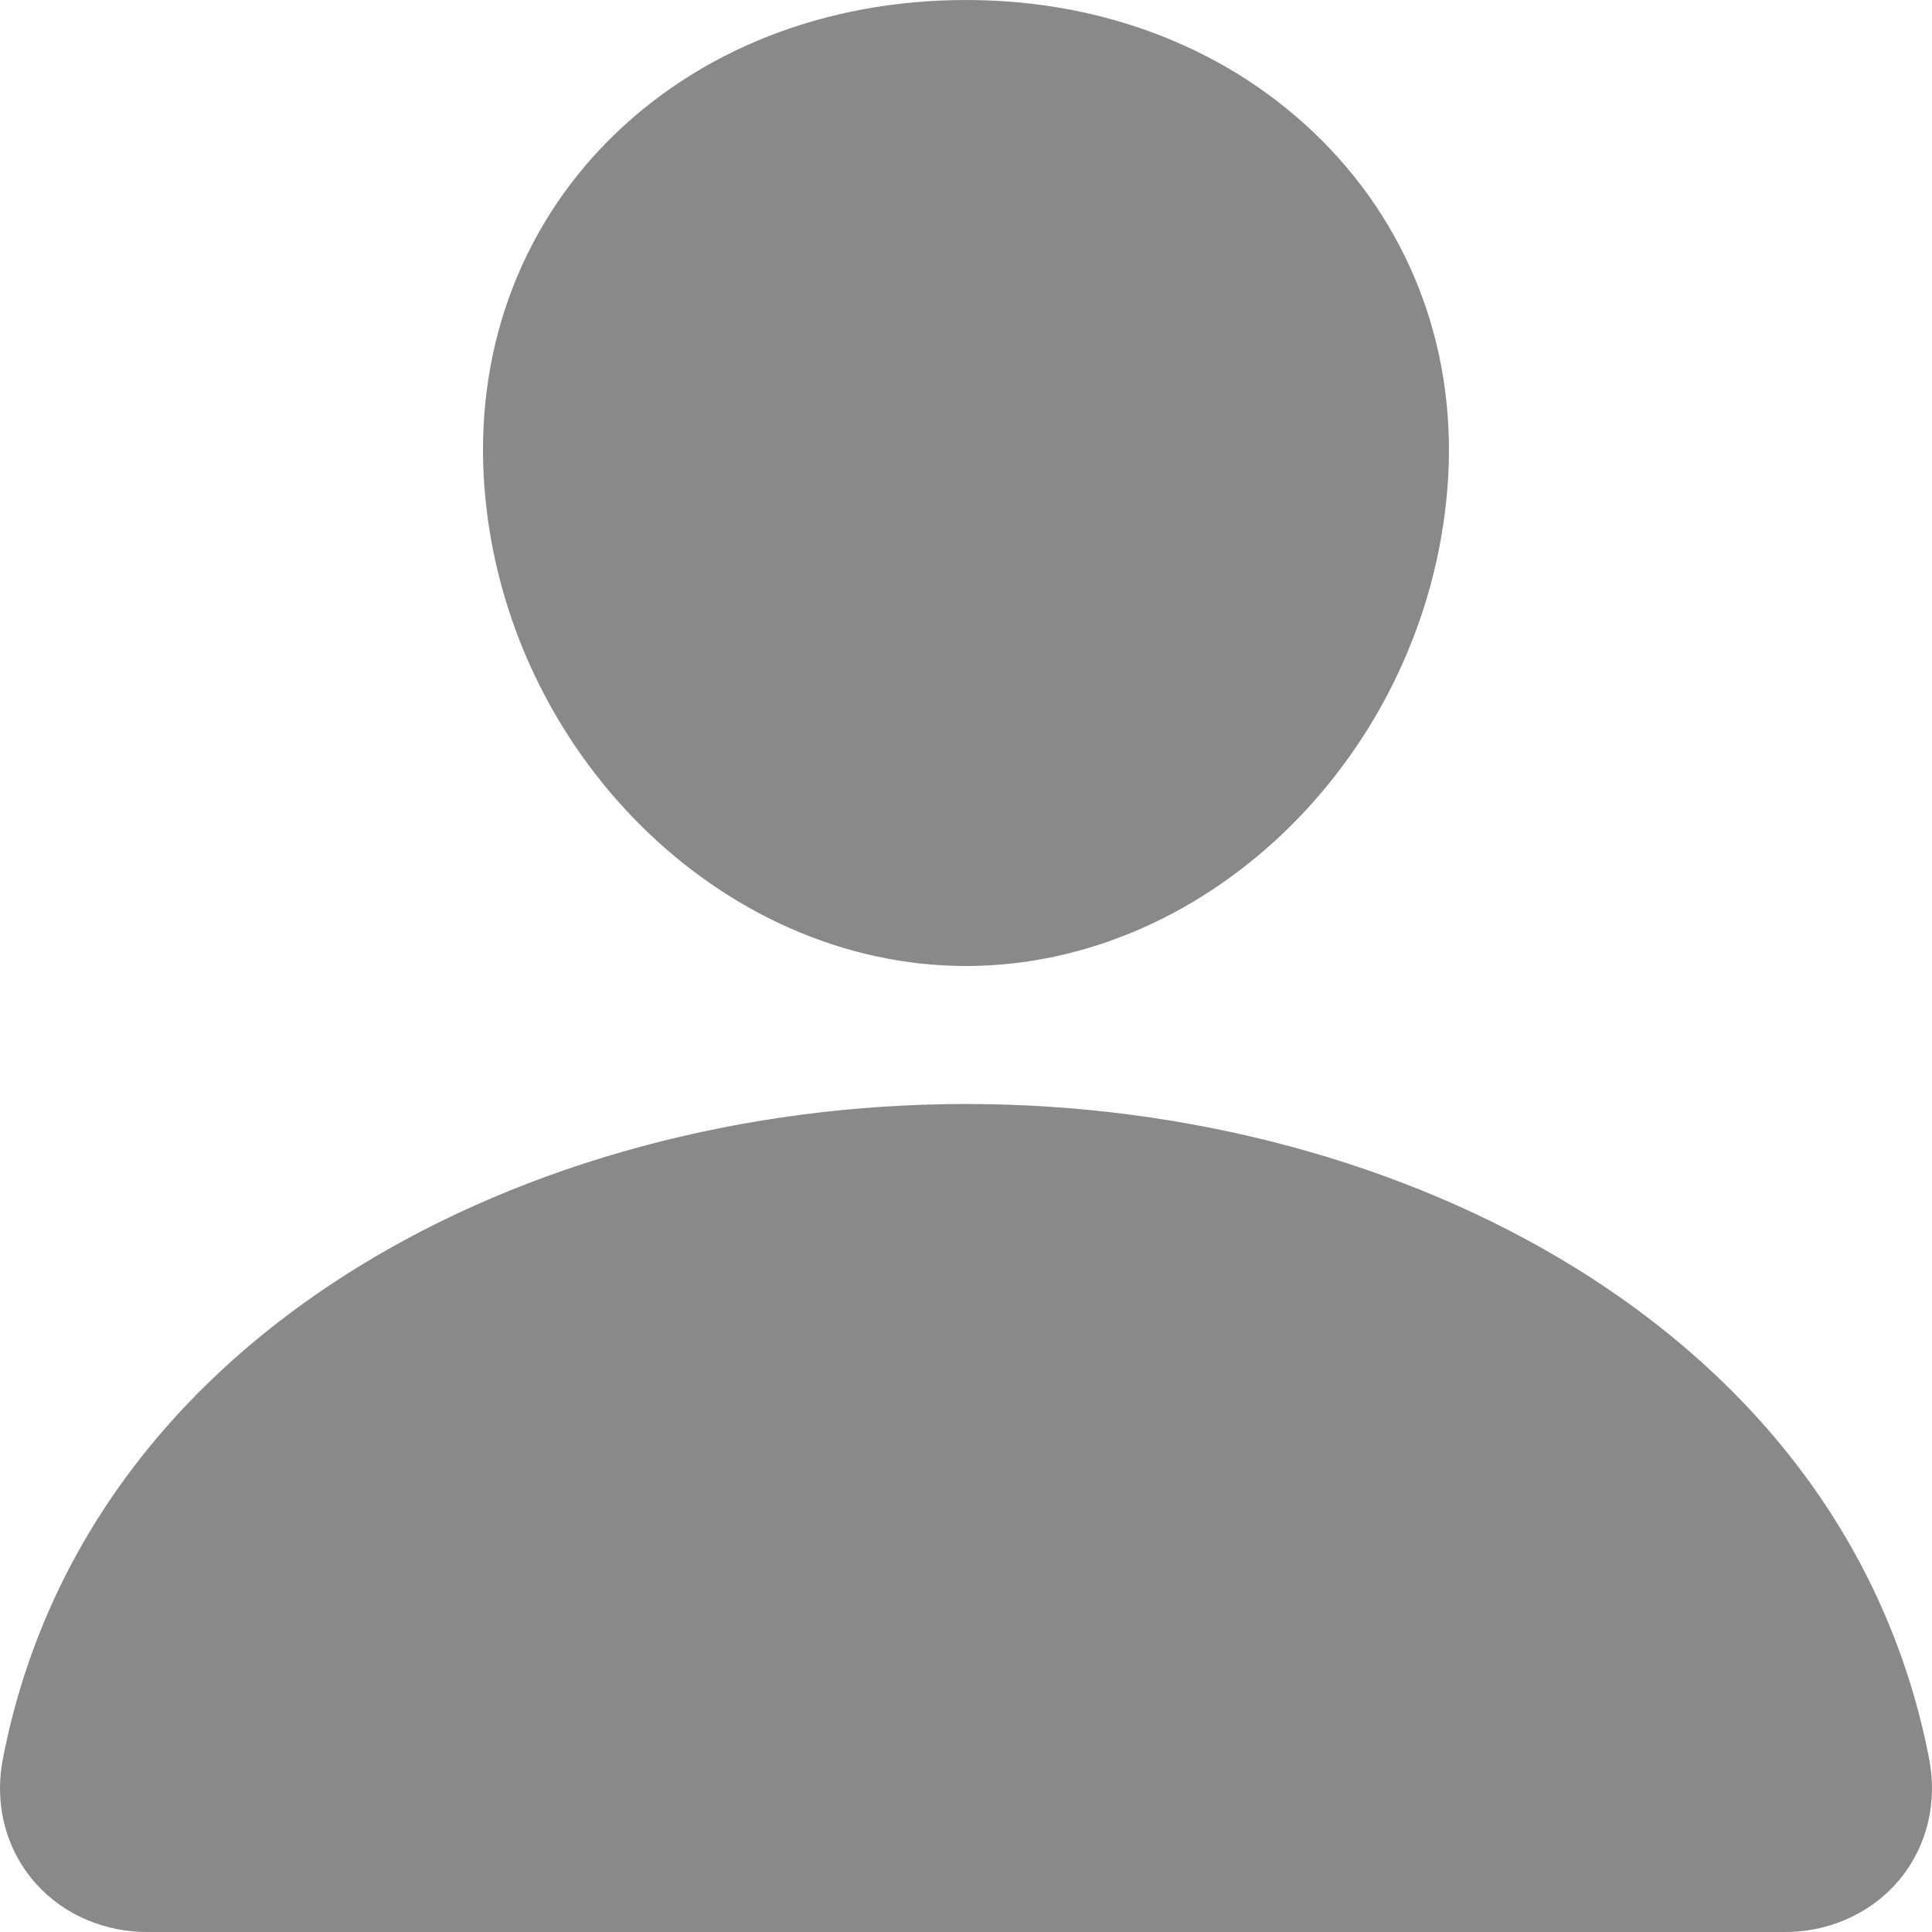 <svg width="21" height="21" viewBox="0 0 21 21" fill="none" xmlns="http://www.w3.org/2000/svg">
<path d="M14.369 1.527C13.386 0.542 12.014 0 10.5 0C8.978 0 7.601 0.539 6.623 1.518C5.635 2.507 5.153 3.852 5.266 5.304C5.49 8.169 7.838 10.5 10.5 10.5C13.162 10.5 15.505 8.17 15.733 5.305C15.848 3.866 15.363 2.524 14.369 1.527ZM19.384 21H1.616C1.383 21.003 1.153 20.957 0.941 20.867C0.73 20.777 0.543 20.644 0.394 20.478C0.066 20.114 -0.066 19.617 0.032 19.114C0.458 16.919 1.787 15.075 3.877 13.781C5.734 12.632 8.086 12 10.5 12C12.914 12 15.266 12.633 17.123 13.781C19.213 15.075 20.542 16.919 20.968 19.113C21.066 19.616 20.934 20.113 20.606 20.478C20.457 20.644 20.27 20.776 20.059 20.867C19.847 20.957 19.617 21.003 19.384 21Z" fill="#898989"/>
</svg>
